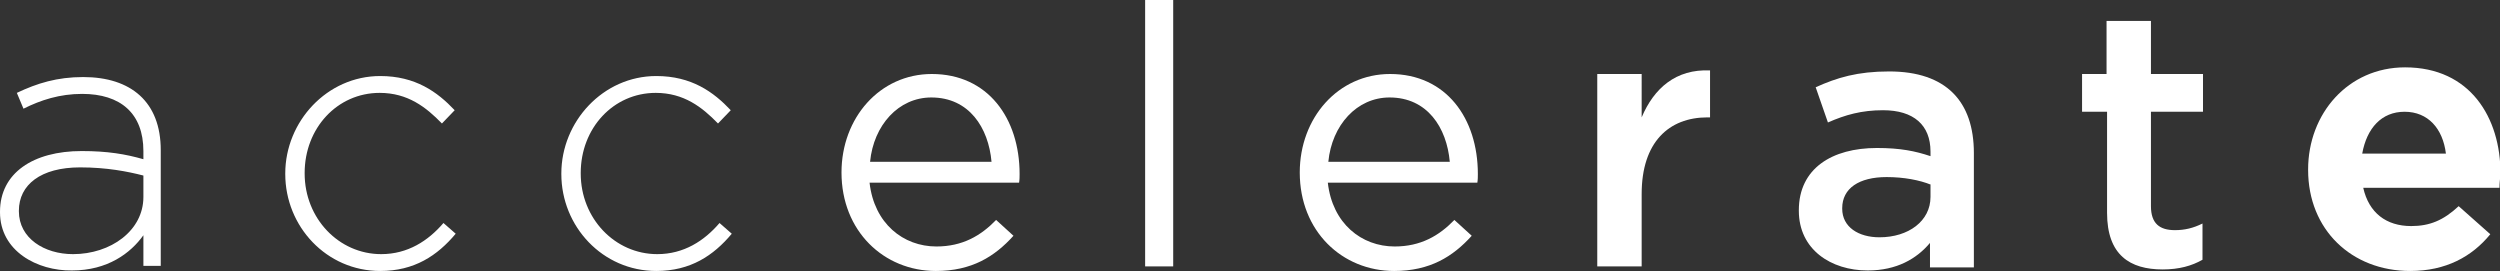 <?xml version="1.0" encoding="utf-8"?>
<!-- Generator: Adobe Illustrator 18.0.0, SVG Export Plug-In . SVG Version: 6.00 Build 0)  -->
<!DOCTYPE svg PUBLIC "-//W3C//DTD SVG 1.1//EN" "http://www.w3.org/Graphics/SVG/1.1/DTD/svg11.dtd">
<svg version="1.1" id="Layer_1" xmlns="http://www.w3.org/2000/svg" xmlns:xlink="http://www.w3.org/1999/xlink" x="0px" y="0px"
	 viewBox="0 0 489.9 53.1" enable-background="new 0 0 489.9 53.1" xml:space="preserve">
<rect x="0" y="0" width="489.9" height="53.1" fill="#333333" stroke="none"/>
<g>
	<g>
		<g>
			<defs>
				<path id="SVGID_1_" d="M28.1,34.4c-3.1-0.8-7.2-1.6-12.4-1.6c-7.7,0-12,3.4-12,8.5v0.1c0,5.3,5,8.4,10.6,8.4
					c7.4,0,13.8-4.6,13.8-11.2V34.4z M28.1,52.2v-6.1c-2.5,3.5-7,6.9-14,6.9C7.3,53.1,0,49.2,0,41.6v-0.1c0-7.6,6.5-11.9,16-11.9
					c5.1,0,8.6,0.6,12.1,1.6v-1.6c0-7.4-4.5-11.2-12-11.2c-4.4,0-8.1,1.2-11.5,2.9l-1.3-3.1c4-1.9,7.9-3.1,13-3.1
					c9.4,0,15.2,4.9,15.2,14.3v22.7H28.1z"/>
			</defs>
			<clipPath id="SVGID_2_">
				<use xlink:href="#SVGID_1_"  overflow="visible"/>
			</clipPath>
			<rect x="-5" y="10.2" clip-path="url(#SVGID_2_)" fill="#FFFFFF" width="41.5" height="47.9"/>
		</g>
	</g>
	<g>
		<g>
			<defs>
				<path id="SVGID_3_" d="M74.5,53.1c-10.5,0-18.6-8.7-18.6-19V34c0-10.2,8.2-19.1,18.6-19.1c6.9,0,11.2,3.1,14.6,6.7l-2.5,2.6
					c-3.1-3.2-6.7-6-12.2-6c-8.3,0-14.7,6.9-14.7,15.7V34c0,8.8,6.7,15.8,15,15.8c5.2,0,9.2-2.6,12.2-6.1l2.4,2.1
					C85.7,50.1,81.2,53.1,74.5,53.1"/>
			</defs>
			<clipPath id="SVGID_4_">
				<use xlink:href="#SVGID_3_"  overflow="visible"/>
			</clipPath>
			<rect x="50.9" y="9.9" clip-path="url(#SVGID_4_)" fill="#FFFFFF" width="43.5" height="48.2"/>
		</g>
	</g>
	<g>
		<g>
			<defs>
				<path id="SVGID_5_" d="M128.6,53.1c-10.5,0-18.6-8.7-18.6-19V34c0-10.2,8.2-19.1,18.6-19.1c6.9,0,11.2,3.1,14.6,6.7l-2.5,2.6
					c-3.1-3.2-6.7-6-12.2-6c-8.3,0-14.7,6.9-14.7,15.7V34c0,8.8,6.7,15.8,15,15.8c5.2,0,9.2-2.6,12.2-6.1l2.4,2.1
					C139.8,50.1,135.3,53.1,128.6,53.1"/>
			</defs>
			<clipPath id="SVGID_6_">
				<use xlink:href="#SVGID_5_"  overflow="visible"/>
			</clipPath>
			<rect x="105" y="9.9" clip-path="url(#SVGID_6_)" fill="#FFFFFF" width="43.5" height="48.2"/>
		</g>
	</g>
	<g>
		<g>
			<defs>
				<path id="SVGID_7_" d="M194.3,31.7c-0.6-6.7-4.4-12.6-11.8-12.6c-6.4,0-11.3,5.4-12,12.6H194.3z M183.5,48.3
					c5.1,0,8.7-2.1,11.7-5.2l3.4,3.1c-3.7,4.1-8.2,6.9-15.2,6.9c-10.2,0-18.5-7.8-18.5-19.3c0-10.7,7.5-19.3,17.7-19.3
					c11,0,17.2,8.7,17.2,19.6c0,0.5,0,1.1-0.1,1.7h-29.3C171.3,43.8,177,48.3,183.5,48.3z"/>
			</defs>
			<clipPath id="SVGID_8_">
				<use xlink:href="#SVGID_7_"  overflow="visible"/>
			</clipPath>
			<rect x="159.9" y="9.5" clip-path="url(#SVGID_8_)" fill="#FFFFFF" width="45" height="48.6"/>
		</g>
	</g>
	<g>
		<g>
			<defs>
				<rect id="SVGID_9_" x="224.4" y="0" width="5.5" height="52.2"/>
			</defs>
			<clipPath id="SVGID_10_">
				<use xlink:href="#SVGID_9_"  overflow="visible"/>
			</clipPath>
			<rect x="219.4" y="-5" clip-path="url(#SVGID_10_)" fill="#FFFFFF" width="15.5" height="62.2"/>
		</g>
	</g>
	<g>
		<g>
			<defs>
				<path id="SVGID_11_" d="M284.1,31.7c-0.6-6.7-4.4-12.6-11.8-12.6c-6.4,0-11.3,5.4-12,12.6H284.1z M273.3,48.3
					c5.1,0,8.7-2.1,11.7-5.2l3.4,3.1c-3.7,4.1-8.2,6.9-15.2,6.9c-10.2,0-18.5-7.8-18.5-19.3c0-10.7,7.5-19.3,17.7-19.3
					c11,0,17.2,8.7,17.2,19.6c0,0.5,0,1.1-0.1,1.7h-29.3C261.1,43.8,266.8,48.3,273.3,48.3z"/>
			</defs>
			<clipPath id="SVGID_12_">
				<use xlink:href="#SVGID_11_"  overflow="visible"/>
			</clipPath>
			<rect x="249.7" y="9.5" clip-path="url(#SVGID_12_)" fill="#FFFFFF" width="45" height="48.6"/>
		</g>
	</g>
	<g>
		<g>
			<defs>
				<path id="SVGID_13_" d="M321.6,52.2H313V14.5h8.7V23c2.4-5.7,6.7-9.5,13.4-9.2v9.2h-0.5c-7.6,0-12.9,4.9-12.9,15V52.2"/>
			</defs>
			<clipPath id="SVGID_14_">
				<use xlink:href="#SVGID_13_"  overflow="visible"/>
			</clipPath>
			<rect x="308" y="8.7" clip-path="url(#SVGID_14_)" fill="#FFFFFF" width="32" height="48.5"/>
		</g>
	</g>
	<g>
		<g>
			<defs>
				<path id="SVGID_15_" d="M378.4,36.2c-2.2-0.9-5.3-1.5-8.7-1.5c-5.4,0-8.7,2.2-8.7,6.1v0.1c0,3.6,3.2,5.6,7.3,5.6
					c5.7,0,10-3.2,10-7.9V36.2z M378.2,52.2v-4.6c-2.6,3.1-6.5,5.4-12.2,5.4c-7.2,0-13.5-4.1-13.5-11.7v-0.1
					c0-8.2,6.5-12.2,15.3-12.2c4.6,0,7.5,0.6,10.5,1.6v-0.9c0-5.2-3.3-8.1-9.3-8.1c-4.2,0-7.4,0.9-10.8,2.4l-2.4-6.9
					c4.2-1.9,8.2-3.1,14.4-3.1c11.2,0,16.6,5.9,16.6,16v22.4H378.2z"/>
			</defs>
			<clipPath id="SVGID_16_">
				<use xlink:href="#SVGID_15_"  overflow="visible"/>
			</clipPath>
			<rect x="347.5" y="8.9" clip-path="url(#SVGID_16_)" fill="#FFFFFF" width="44.3" height="49.1"/>
		</g>
	</g>
	<g>
		<g>
			<defs>
				<path id="SVGID_17_" d="M421.5,40.4c0,3.4,1.7,4.7,4.7,4.7c1.9,0,3.6-0.4,5.4-1.3v7.1c-2.1,1.2-4.6,1.9-7.8,1.9
					c-6.4,0-10.9-2.8-10.9-11.1V21.9H408v-7.4h4.8V4.1h8.7v10.4h10.2v7.4h-10.2V40.4"/>
			</defs>
			<clipPath id="SVGID_18_">
				<use xlink:href="#SVGID_17_"  overflow="visible"/>
			</clipPath>
			<rect x="403" y="-0.9" clip-path="url(#SVGID_18_)" fill="#FFFFFF" width="33.6" height="58.8"/>
		</g>
	</g>
	<g>
		<g>
			<defs>
				<path id="SVGID_19_" d="M471.2,21.9c-4.5,0-7.4,3.2-8.3,8.2h16.4C478.7,25.2,475.8,21.9,471.2,21.9z M489.8,36.8h-26.7
					c1.1,4.9,4.5,7.5,9.4,7.5c3.6,0,6.3-1.1,9.3-3.9l6.2,5.5c-3.6,4.4-8.7,7.2-15.7,7.2c-11.5,0-20-8.1-20-19.8v-0.1
					c0-10.9,7.8-20,19-20c12.8,0,18.7,9.9,18.7,20.8v0.1C489.9,35.2,489.8,35.8,489.8,36.8z"/>
			</defs>
			<clipPath id="SVGID_20_">
				<use xlink:href="#SVGID_19_"  overflow="visible"/>
			</clipPath>
			<rect x="447.3" y="8.2" clip-path="url(#SVGID_20_)" fill="#FFFFFF" width="47.6" height="49.9"/>
		</g>
	</g>
</g>
</svg>
